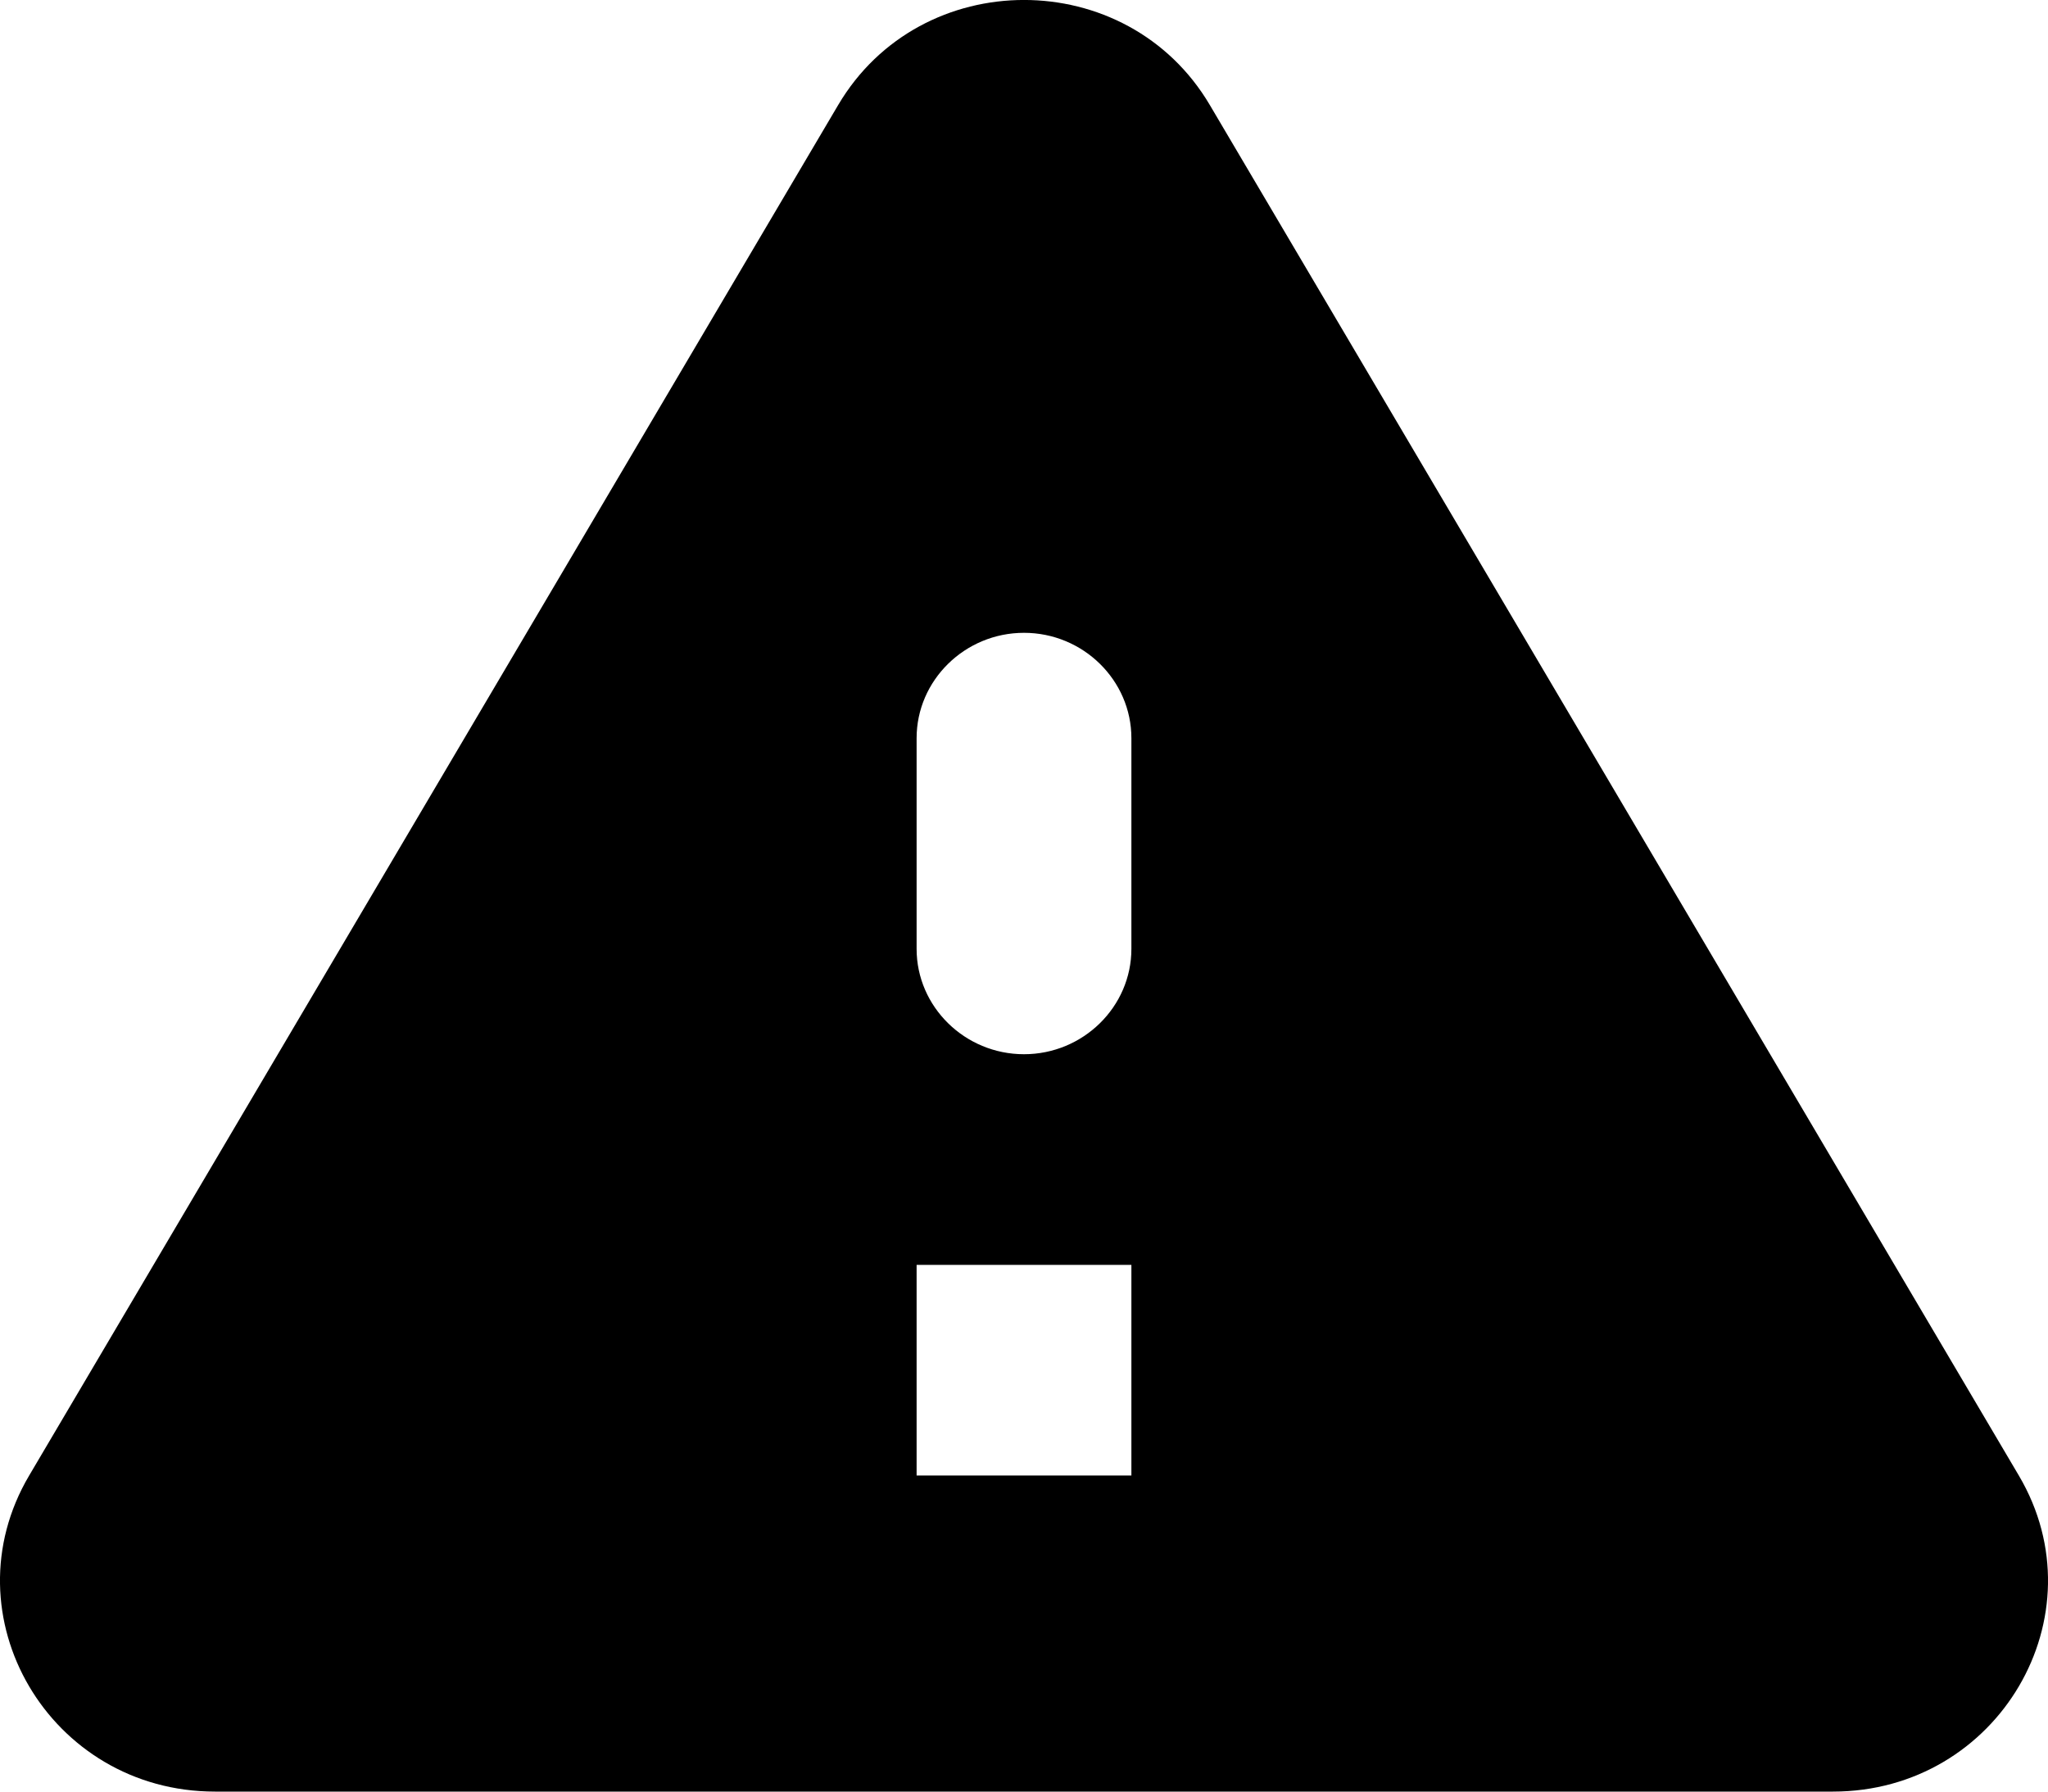 <svg width="16" height="14" viewBox="0 0 16 14" fill="none" xmlns="http://www.w3.org/2000/svg">
<path d="M1.68 14H14.32C15.613 14 16.419 12.625 15.772 11.53L9.452 0.821C8.806 -0.274 7.194 -0.274 6.548 0.821L0.228 11.53C-0.419 12.625 0.387 14 1.68 14ZM8 8.238C7.538 8.238 7.161 7.867 7.161 7.415V5.768C7.161 5.316 7.538 4.945 8 4.945C8.462 4.945 8.839 5.316 8.839 5.768V7.415C8.839 7.867 8.462 8.238 8 8.238ZM8.839 11.53H7.161V9.884H8.839V11.53Z" fill="currentColor"/>
</svg>
